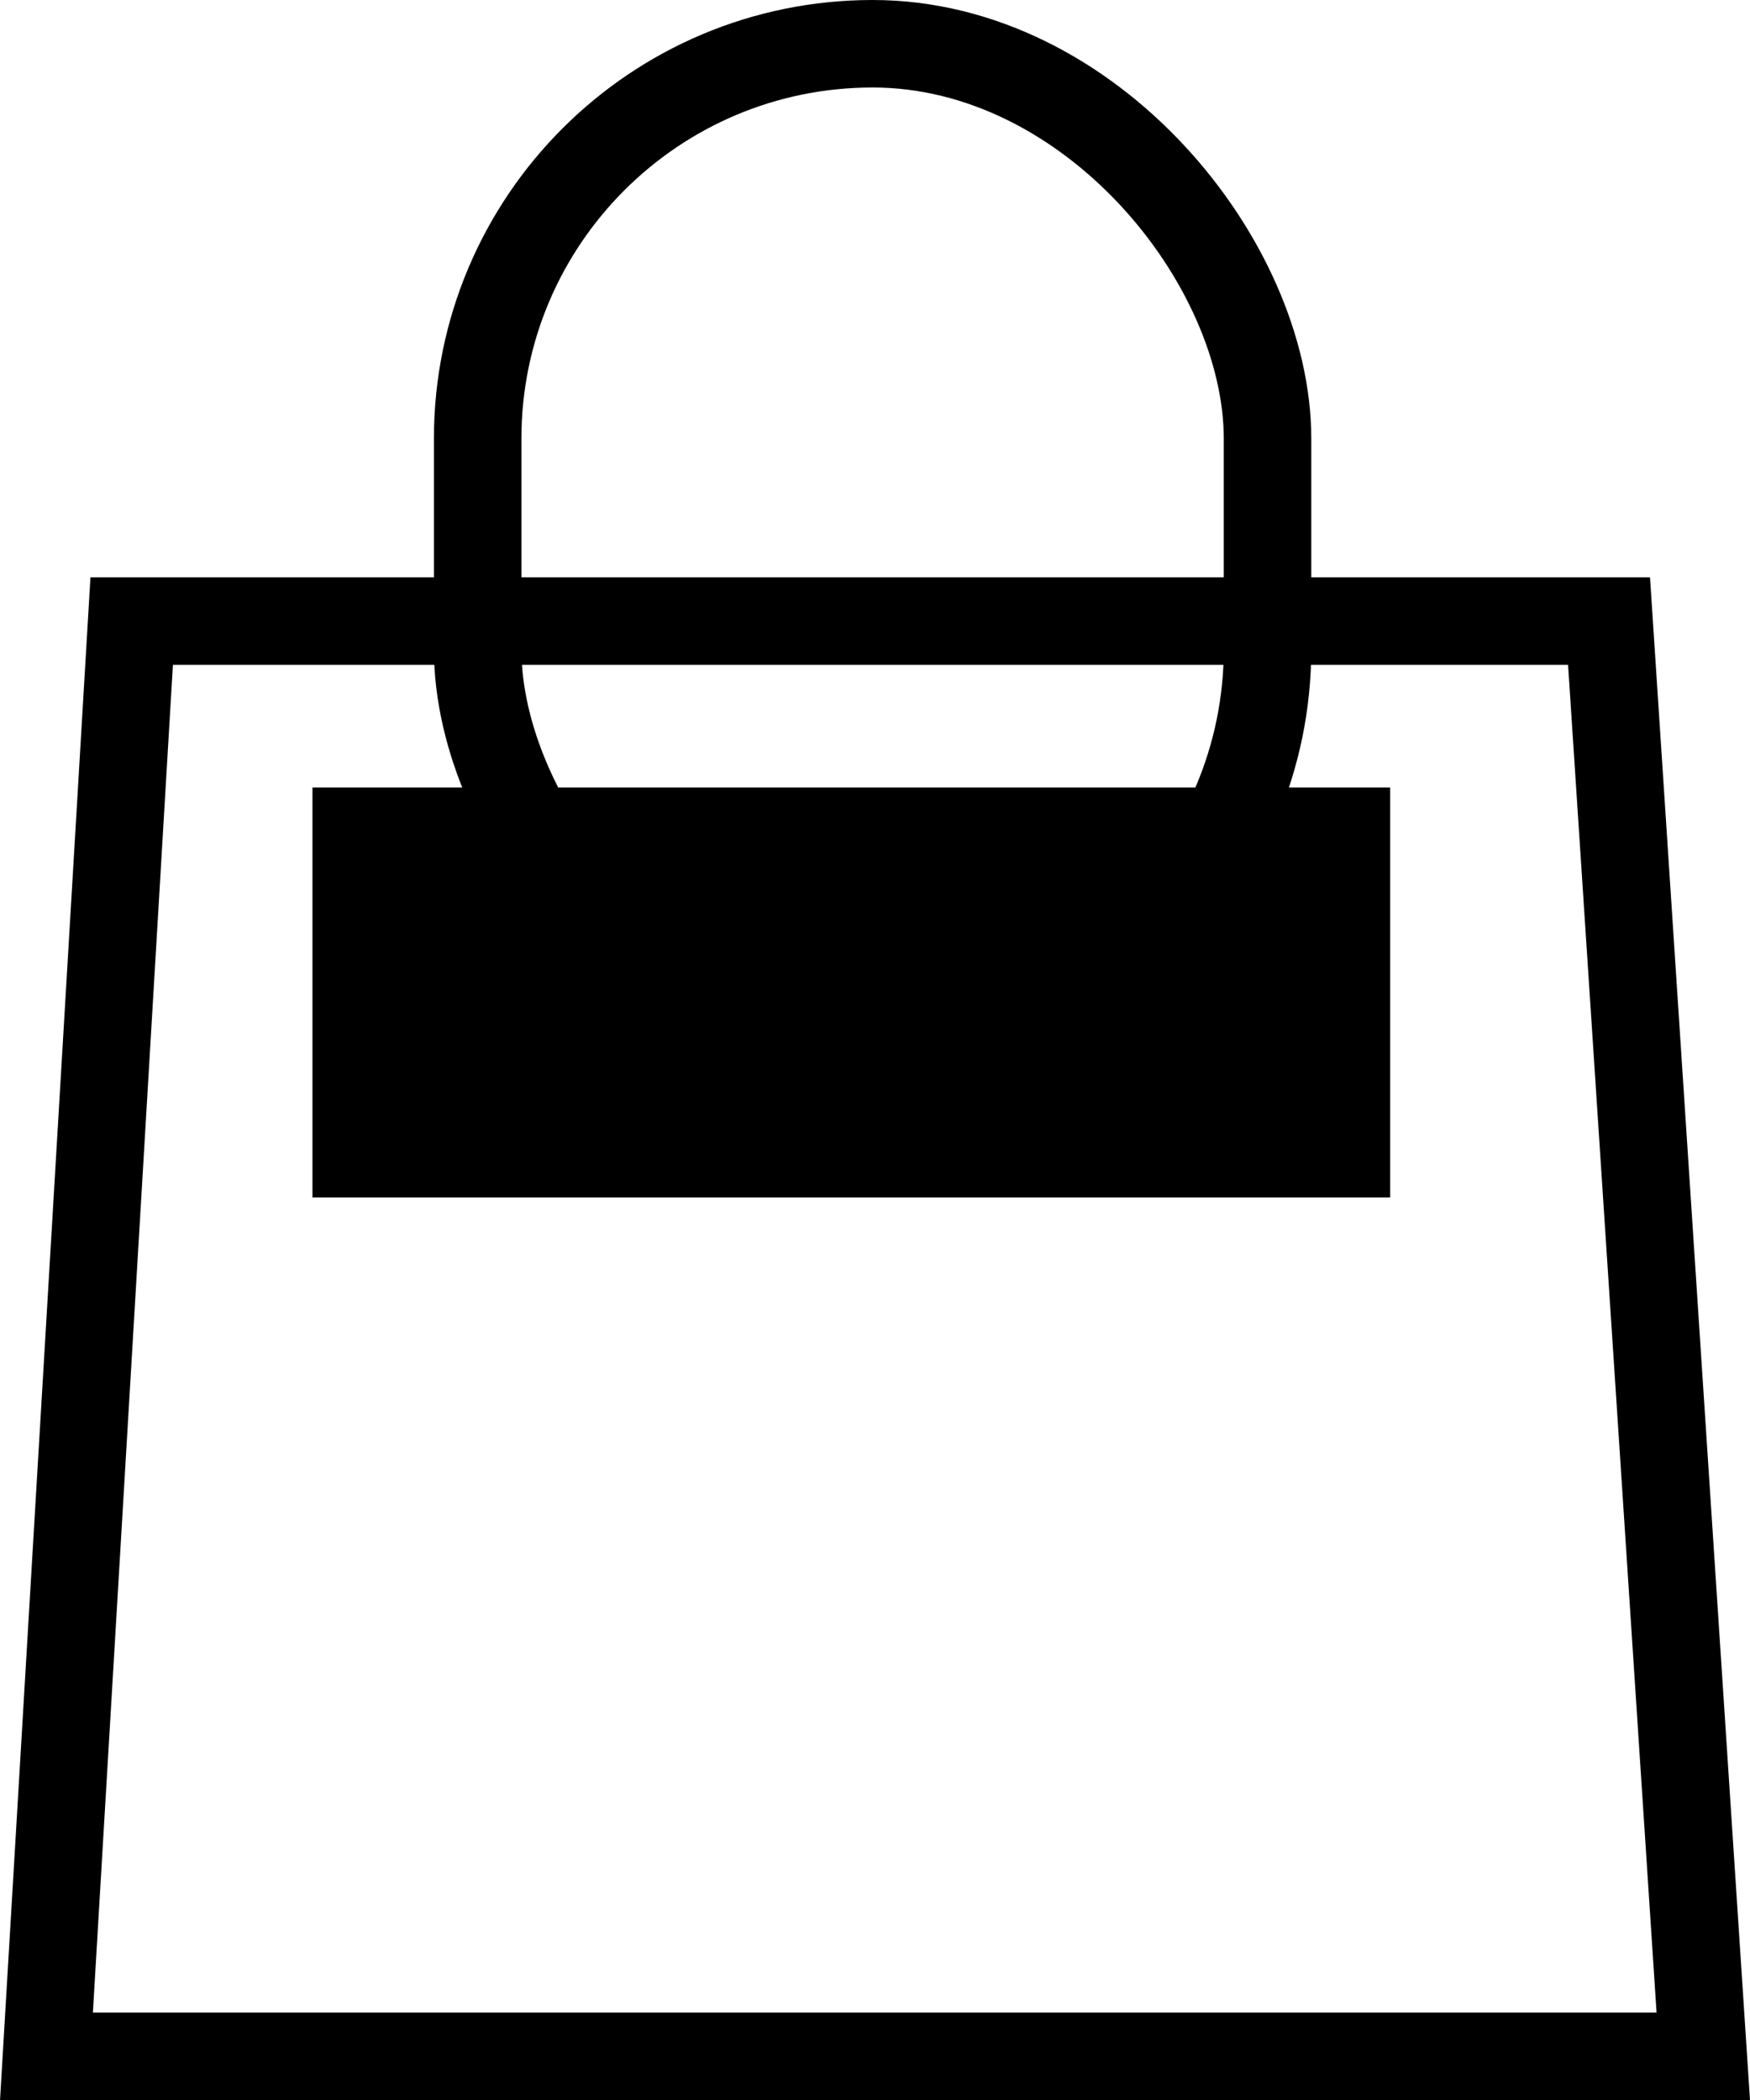 <svg width="20" height="24" viewBox="0 0 20 24" fill="none" xmlns="http://www.w3.org/2000/svg">
<path d="M18.389 7.098L19.466 23.5H0.531L1.505 7.098H18.389Z" stroke="$colorDarkgreen"/>
<rect x="5.459" y="0.5" width="9.027" height="11.43" rx="4.514" stroke="$colorDarkgreen"/>
<path d="M3.571 9H15.887V13.685H3.571V9Z" fill="$colorMilk"/>
</svg>
